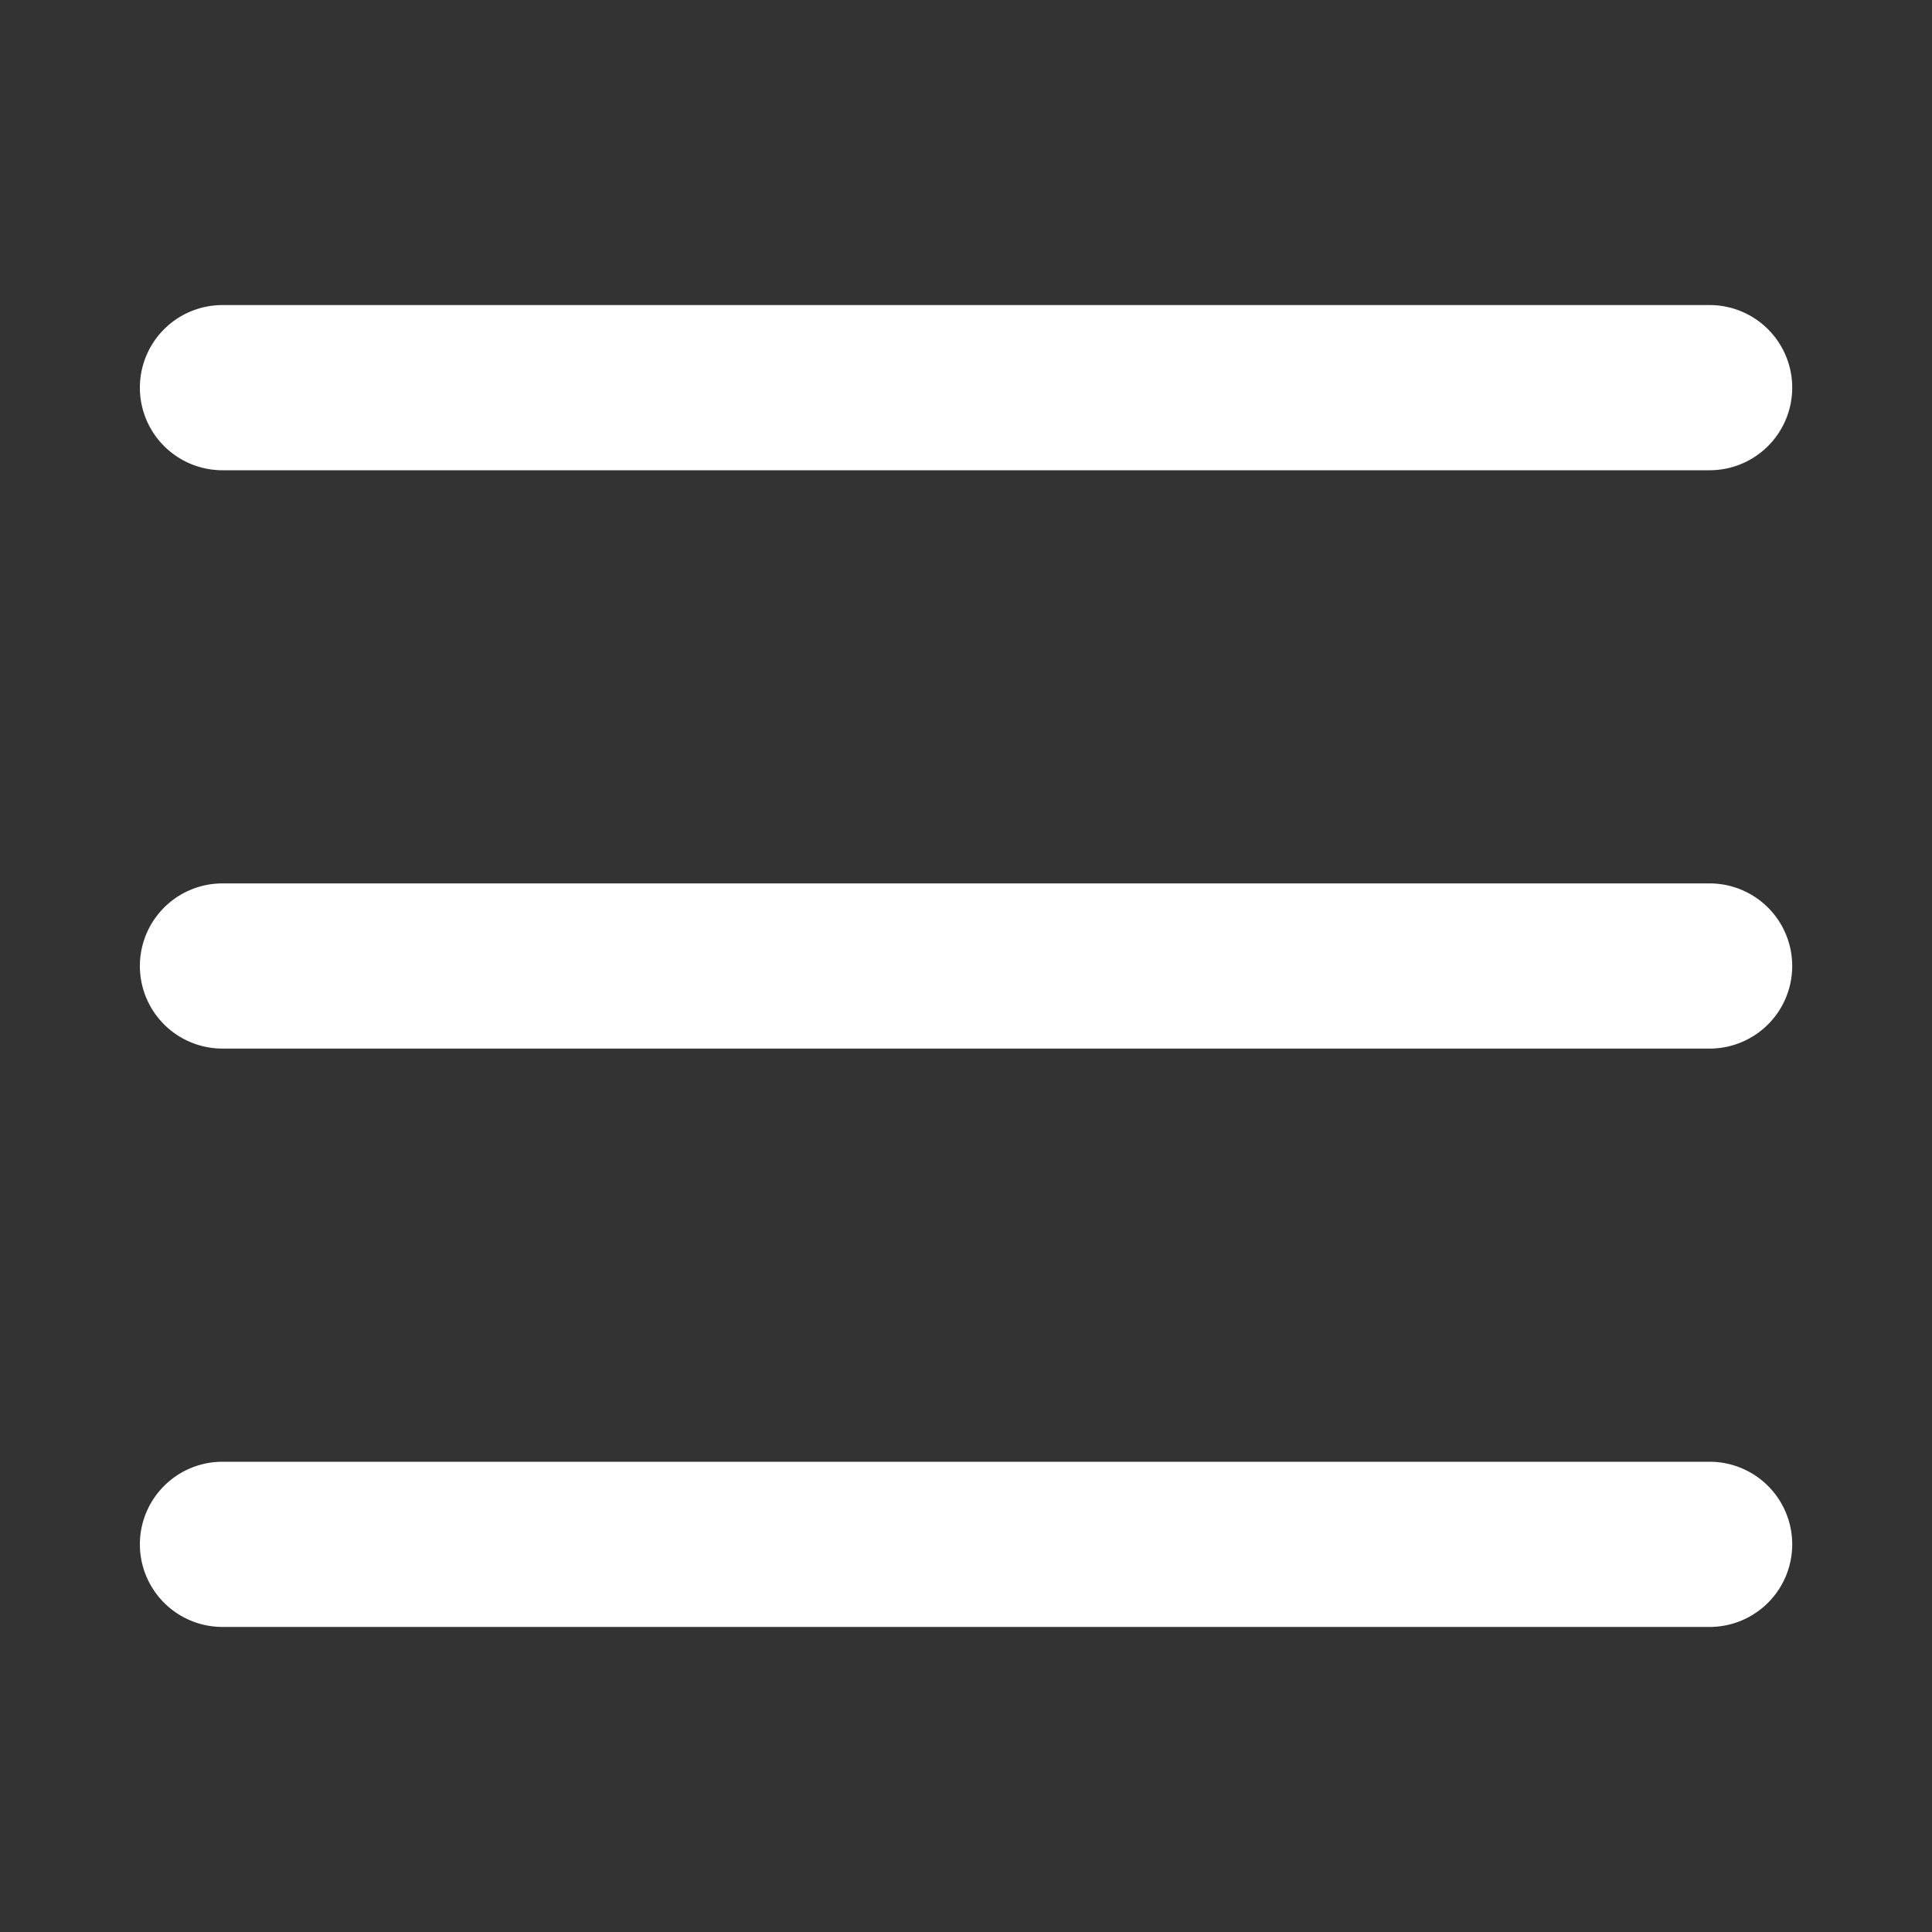 <svg xmlns="http://www.w3.org/2000/svg" width="20" height="20" viewBox="0 0 20 20">
  <rect x="0" y="0" width="20" height="20" fill="#333333" stroke="none"/>
  <g id="menu" transform="translate(-0.263 -0.263)">
    <rect id="Rectangle_116" data-name="Rectangle 116" width="20" height="20" transform="translate(0.263 0.263)" fill="none"/>
    <path id="Path_4996" data-name="Path 4996" d="M908.855-1911.316a.855.855,0,0,1-.855-.855.855.855,0,0,1,.855-.855H924.25a.855.855,0,0,1,.855.855.855.855,0,0,1-.855.855Zm0-5.987a.855.855,0,0,1-.855-.855.855.855,0,0,1,.855-.855H924.25a.855.855,0,0,1,.855.855.855.855,0,0,1-.855.855Zm0-5.987a.855.855,0,0,1-.855-.855.855.855,0,0,1,.855-.855H924.25a.855.855,0,0,1,.855.855.855.855,0,0,1-.855.855Z" transform="translate(-906.289 1928.421)" fill="#fff"/>
  </g>
</svg>
